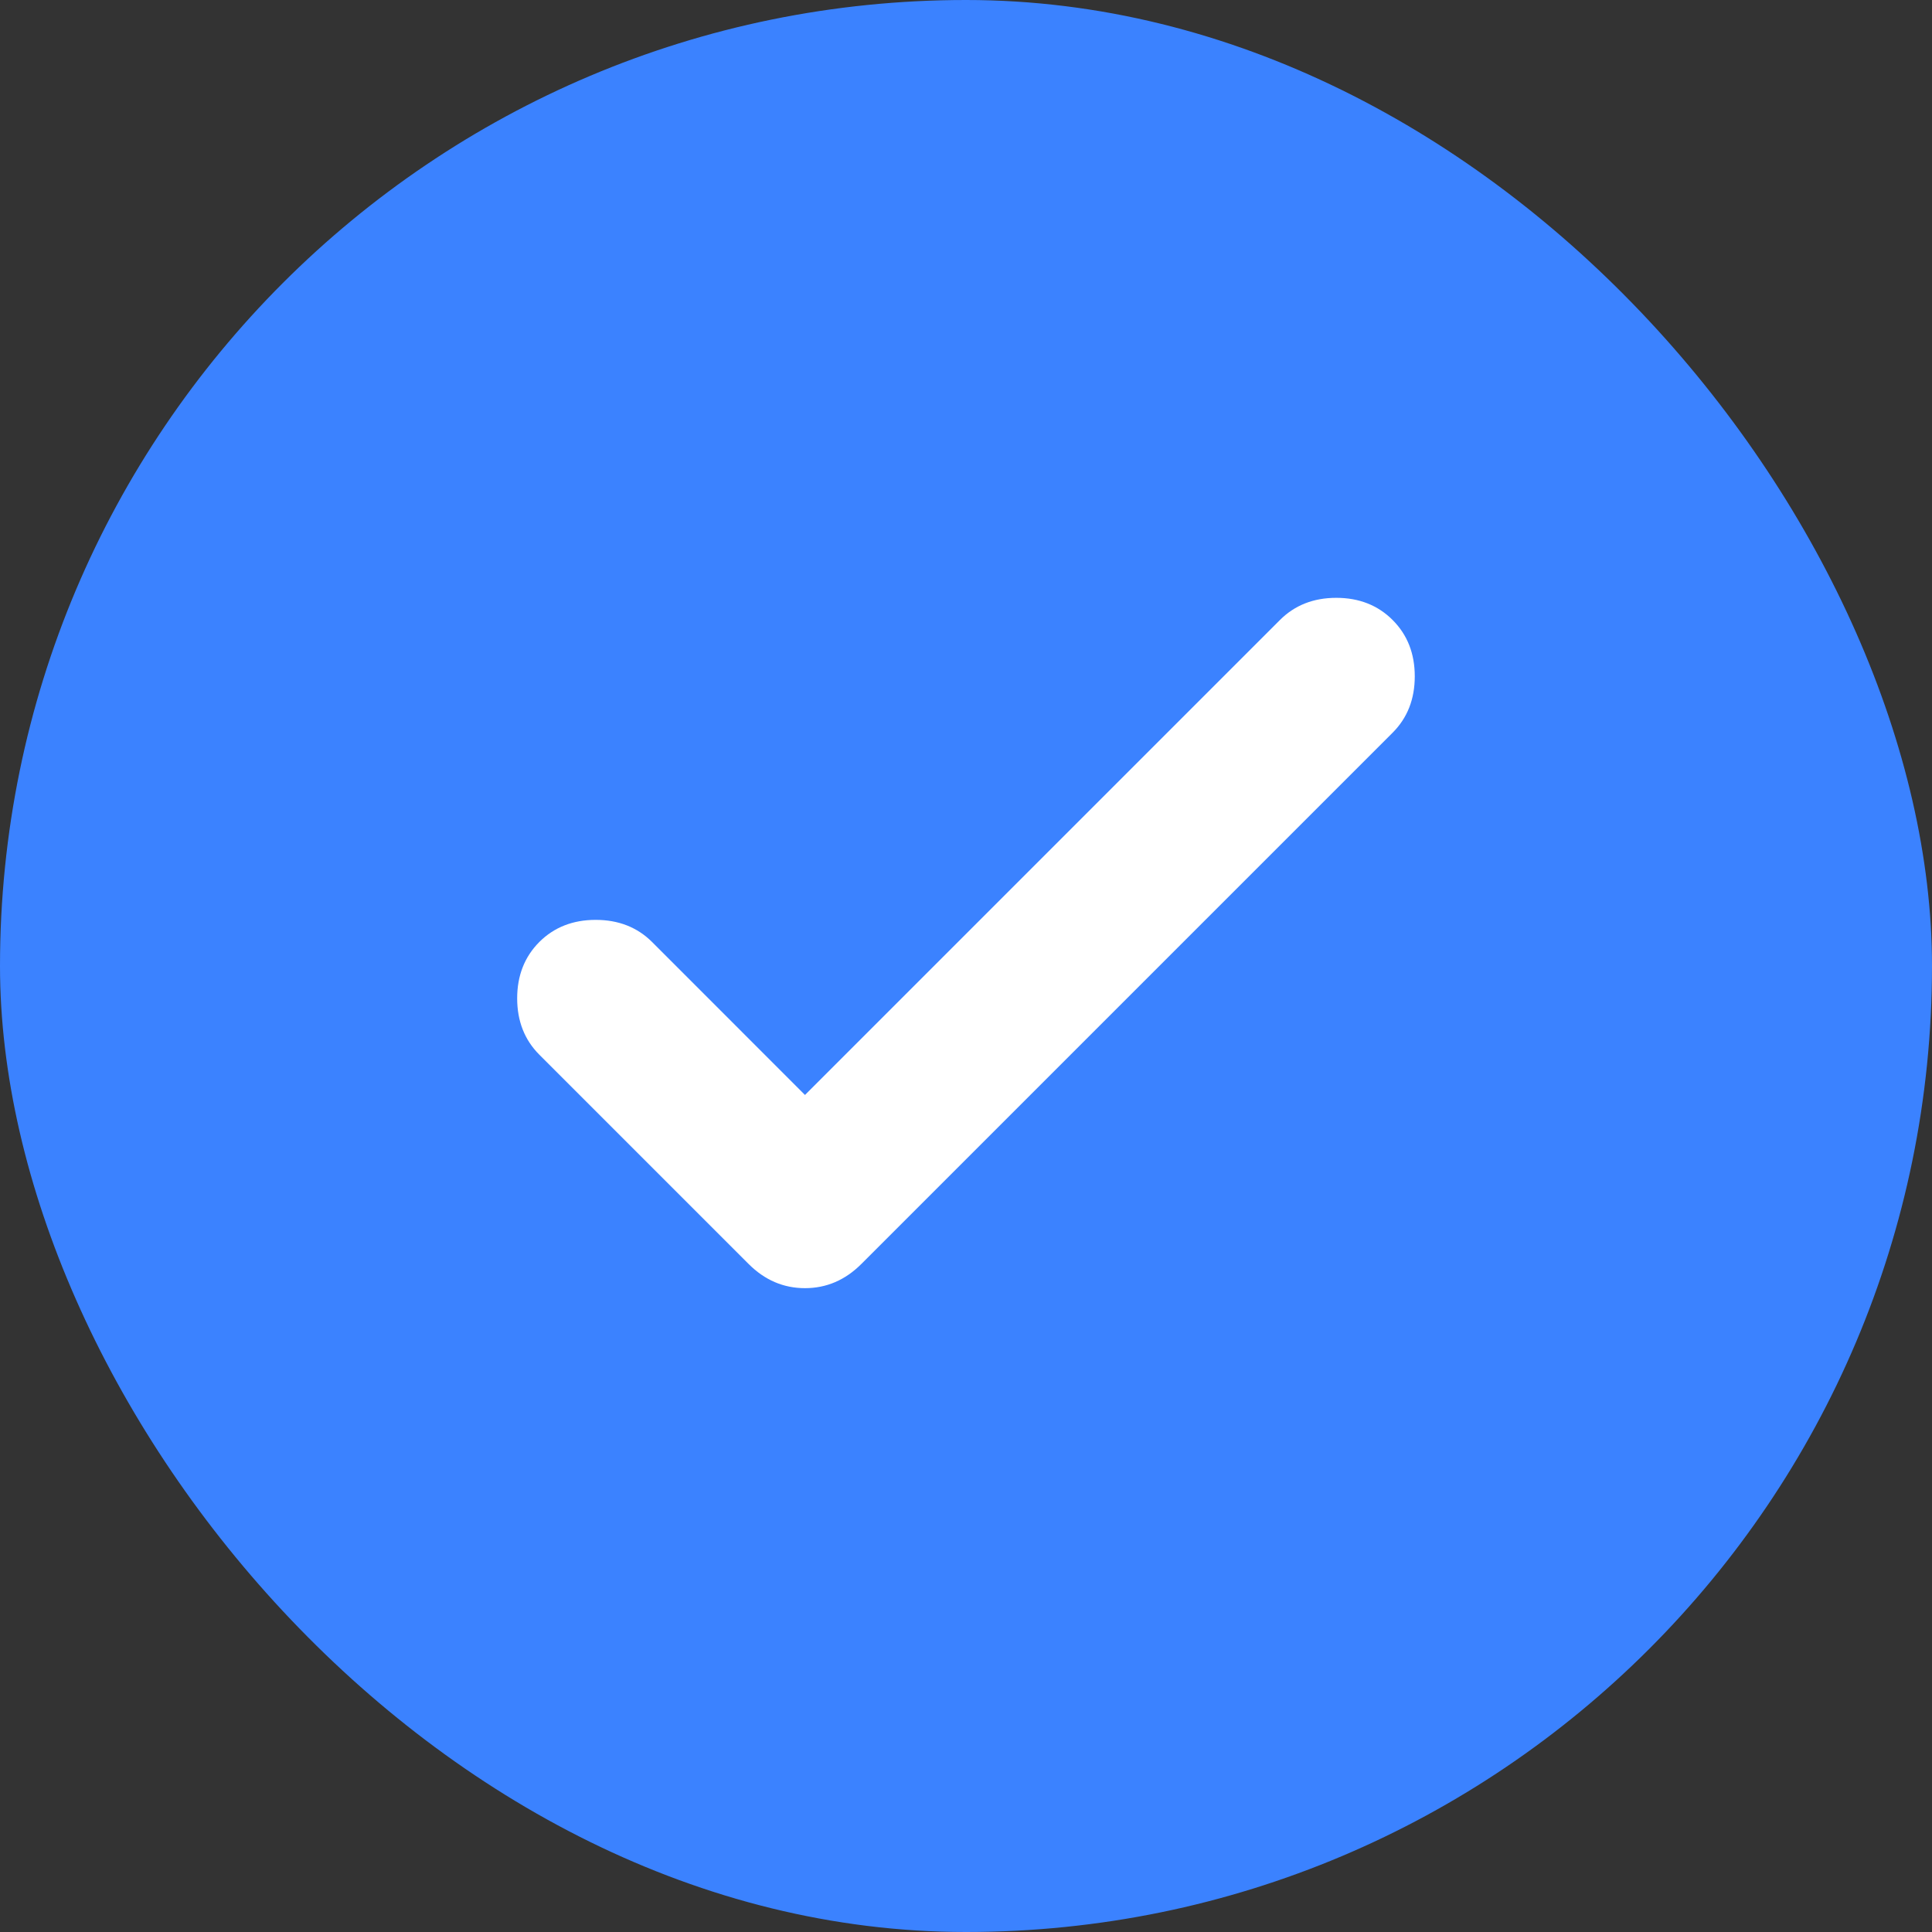 <svg width="32" height="32" viewBox="0 0 32 32" fill="none" xmlns="http://www.w3.org/2000/svg">
<rect x="0" y="0" width="32" height="32" fill="#333333" stroke="none"/>
<g id="Check small">
<rect width="32" height="32" rx="16" fill="#3B82FF"/>
<path id="Vector" d="M13.333 18.136L21.2 10.269C21.444 10.025 21.755 9.902 22.133 9.902C22.511 9.902 22.822 10.025 23.066 10.269C23.311 10.514 23.433 10.825 23.433 11.202C23.433 11.58 23.311 11.891 23.066 12.136L14.266 20.936C14 21.202 13.689 21.336 13.333 21.336C12.977 21.336 12.666 21.202 12.4 20.936L8.933 17.469C8.689 17.225 8.566 16.913 8.566 16.536C8.566 16.158 8.689 15.847 8.933 15.602C9.178 15.358 9.489 15.236 9.866 15.236C10.244 15.236 10.555 15.358 10.8 15.602L13.333 18.136Z" fill="white"/>
</g>
</svg>
